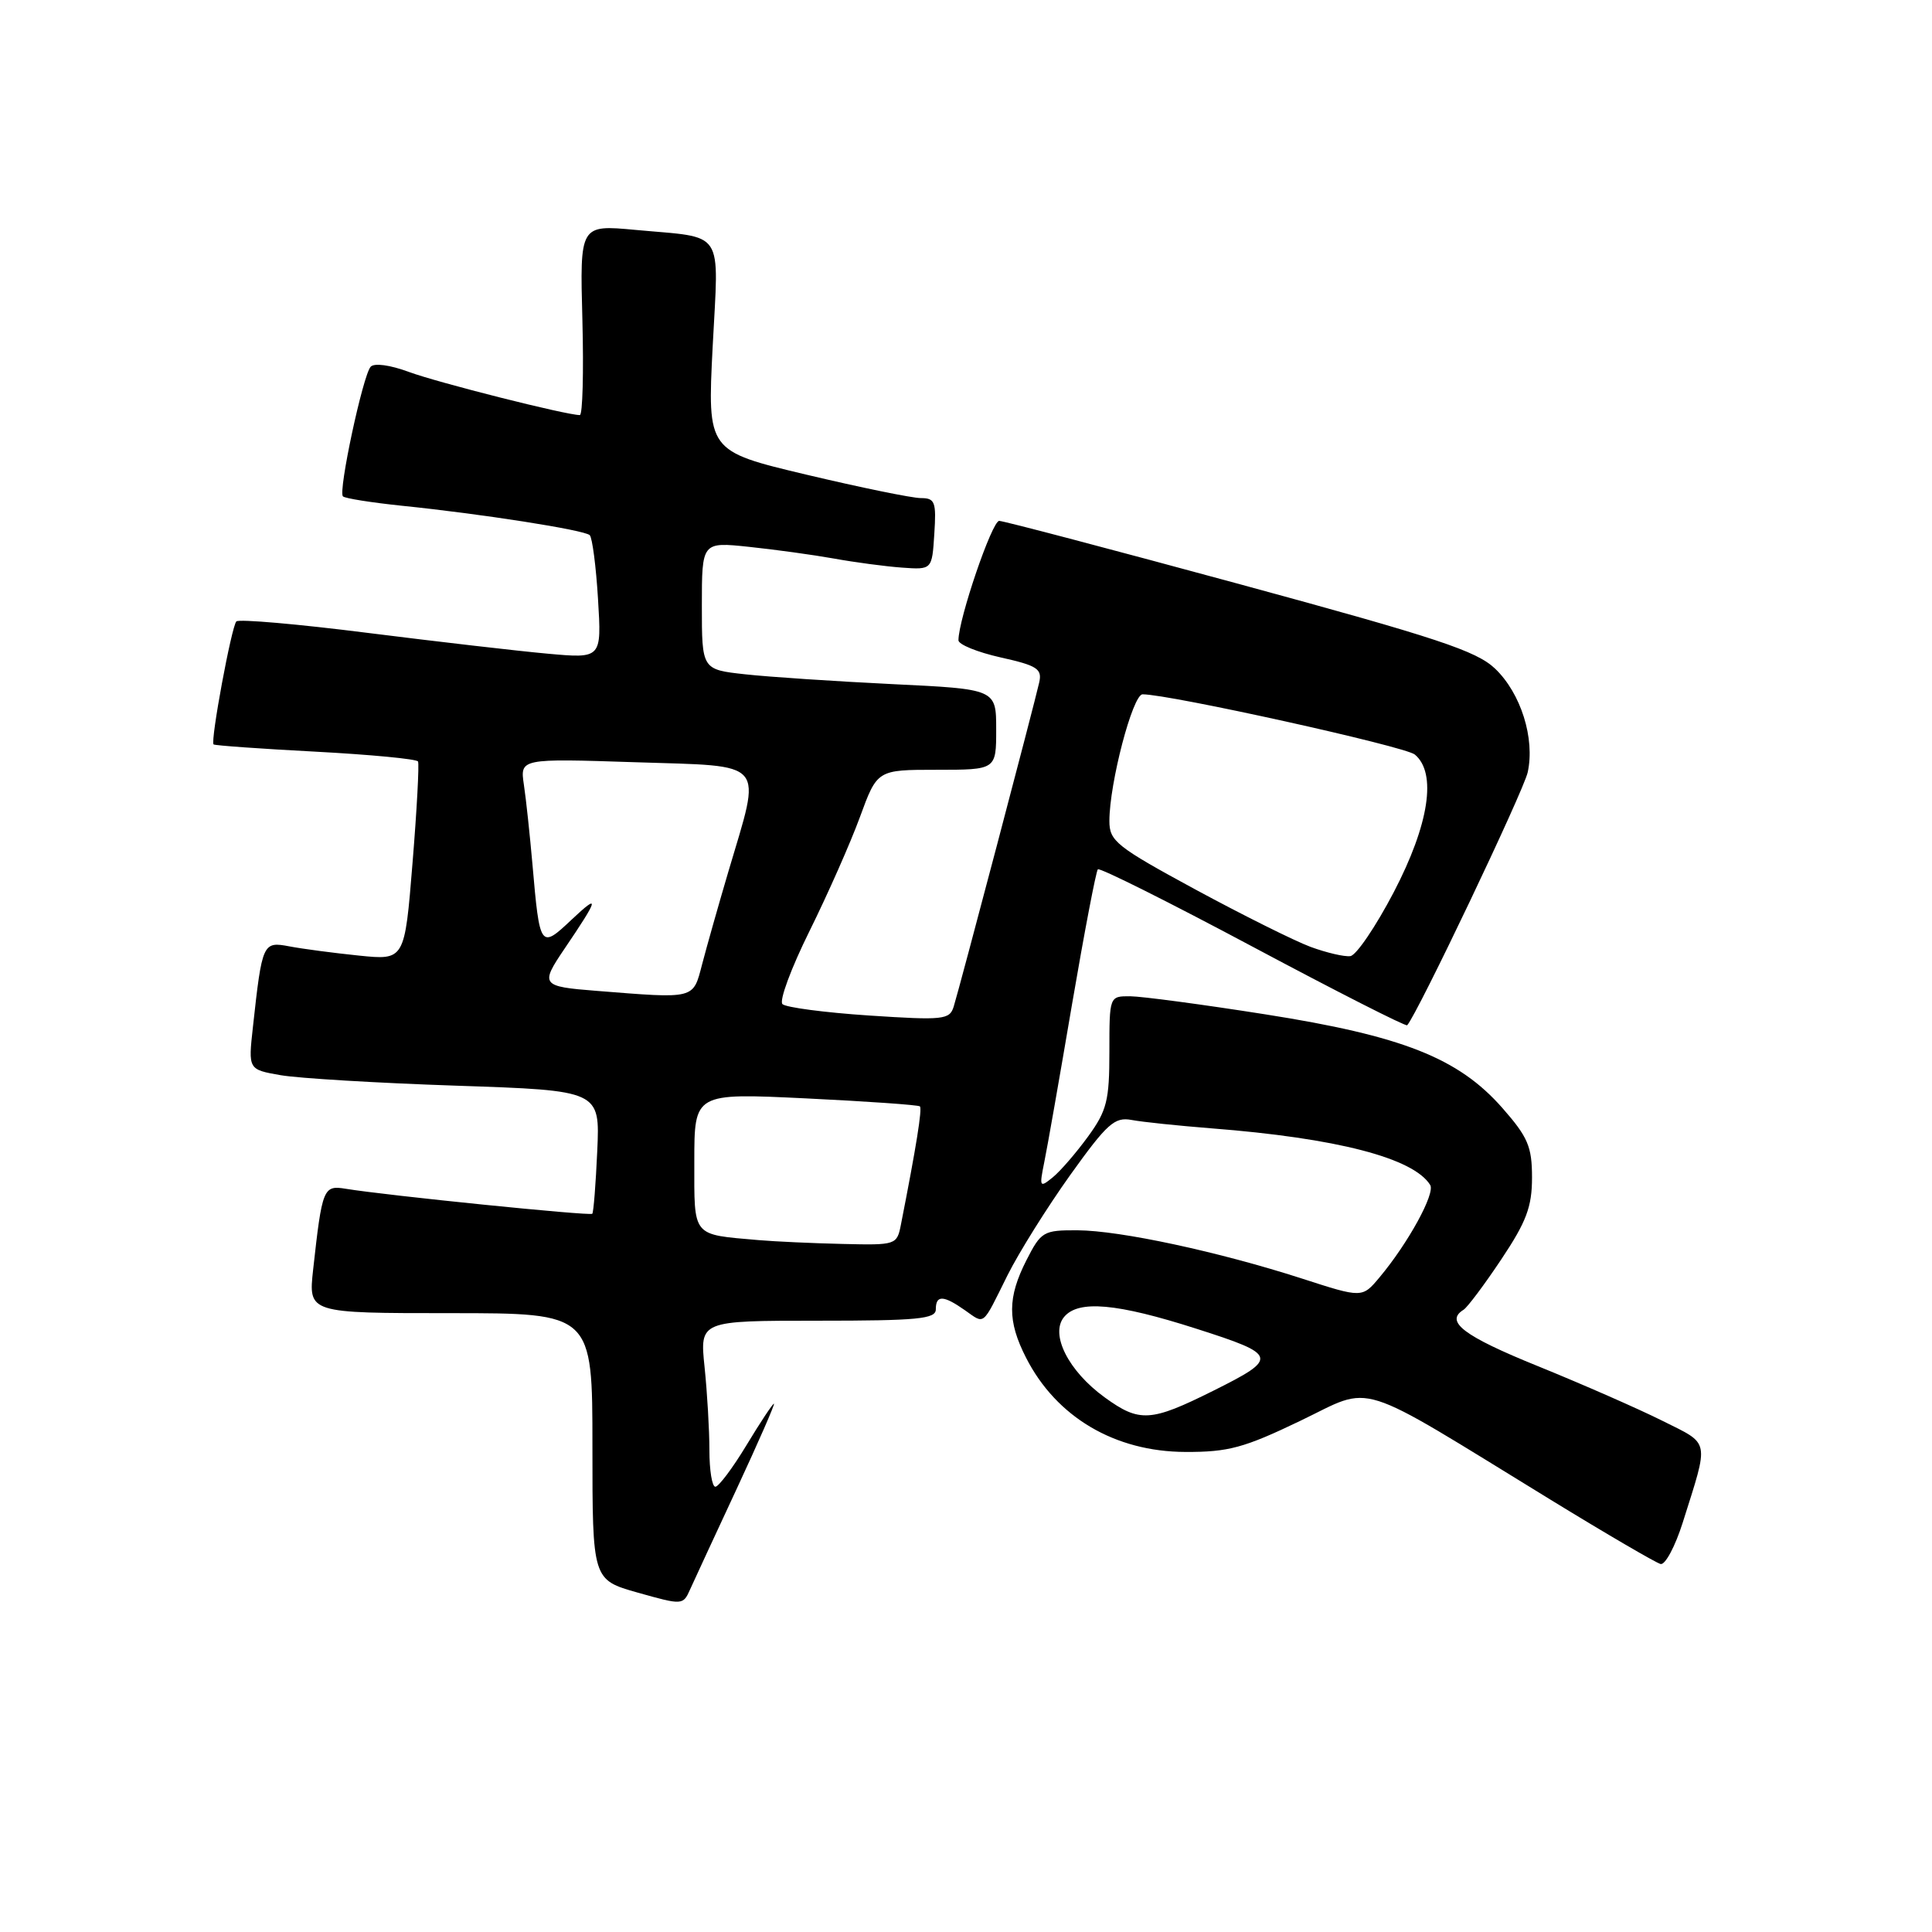 <?xml version="1.0" encoding="UTF-8" standalone="no"?>
<!DOCTYPE svg PUBLIC "-//W3C//DTD SVG 1.1//EN" "http://www.w3.org/Graphics/SVG/1.1/DTD/svg11.dtd" >
<svg xmlns="http://www.w3.org/2000/svg" xmlns:xlink="http://www.w3.org/1999/xlink" version="1.1" viewBox="0 0 256 256">
 <g >
 <path fill="currentColor"
d=" M 97.63 197.25 C 100.51 191.06 102.72 186.00 102.55 186.00 C 102.38 186.00 100.74 188.47 98.91 191.50 C 97.08 194.53 95.22 197.00 94.79 197.00 C 94.35 197.00 94.00 194.82 94.00 192.15 C 94.00 189.48 93.71 184.53 93.36 181.15 C 92.72 175.00 92.72 175.00 108.36 175.00 C 121.60 175.00 124.00 174.77 124.00 173.50 C 124.00 171.58 124.99 171.60 127.84 173.60 C 130.54 175.49 130.08 175.87 133.49 169.00 C 135.00 165.97 138.74 160.00 141.80 155.71 C 146.70 148.87 147.69 147.98 149.94 148.40 C 151.35 148.67 156.10 149.16 160.50 149.51 C 177.12 150.80 187.30 153.44 189.51 157.02 C 190.20 158.13 186.58 164.74 182.80 169.25 C 180.50 172.00 180.50 172.00 172.50 169.41 C 161.45 165.85 148.42 163.05 142.77 163.02 C 138.26 163.00 137.95 163.18 136.02 166.96 C 133.49 171.93 133.47 175.04 135.96 179.91 C 139.97 187.78 147.72 192.36 157.08 192.39 C 162.77 192.41 164.84 191.85 172.29 188.27 C 182.18 183.53 179.08 182.55 205.49 198.74 C 212.88 203.27 219.43 207.09 220.04 207.24 C 220.65 207.38 221.97 204.91 222.97 201.75 C 226.49 190.58 226.67 191.46 220.25 188.25 C 217.09 186.67 209.66 183.41 203.75 181.01 C 193.93 177.03 191.40 175.11 193.93 173.55 C 194.44 173.23 196.69 170.23 198.93 166.87 C 202.26 161.88 203.00 159.91 203.00 156.03 C 203.00 151.93 202.46 150.67 199.06 146.80 C 193.23 140.18 185.82 137.26 167.62 134.40 C 159.31 133.09 151.26 132.02 149.75 132.01 C 147.00 132.00 147.00 132.00 147.00 139.35 C 147.00 145.84 146.67 147.16 144.17 150.60 C 142.61 152.74 140.51 155.18 139.50 156.00 C 137.76 157.42 137.70 157.31 138.37 154.00 C 138.77 152.07 140.42 142.66 142.05 133.07 C 143.69 123.49 145.23 115.44 145.47 115.19 C 145.72 114.94 154.97 119.57 166.03 125.47 C 177.09 131.37 186.28 136.04 186.46 135.85 C 187.80 134.38 201.89 104.82 202.43 102.33 C 203.41 97.85 201.53 91.88 198.12 88.61 C 195.65 86.25 190.50 84.54 164.35 77.43 C 147.38 72.82 133.01 69.03 132.40 69.02 C 131.45 69.00 127.00 82.04 127.00 84.84 C 127.00 85.40 129.51 86.42 132.58 87.11 C 137.44 88.19 138.11 88.63 137.70 90.43 C 137.09 93.20 127.12 130.99 126.37 133.38 C 125.83 135.12 125.02 135.21 115.14 134.56 C 109.29 134.17 104.13 133.49 103.68 133.05 C 103.22 132.61 104.84 128.26 107.26 123.38 C 109.68 118.49 112.69 111.69 113.95 108.25 C 116.24 102.00 116.24 102.00 124.12 102.00 C 132.00 102.00 132.00 102.00 132.00 96.66 C 132.00 91.31 132.00 91.31 118.25 90.65 C 110.69 90.28 101.91 89.70 98.75 89.35 C 93.00 88.72 93.00 88.72 93.00 80.26 C 93.00 71.80 93.00 71.80 99.25 72.46 C 102.69 72.82 107.75 73.52 110.50 74.01 C 113.25 74.51 117.30 75.05 119.50 75.21 C 123.50 75.50 123.50 75.50 123.80 70.75 C 124.08 66.50 123.89 66.00 122.02 66.00 C 120.87 66.00 114.04 64.60 106.83 62.89 C 93.73 59.77 93.73 59.77 94.43 45.97 C 95.24 30.11 96.21 31.58 84.17 30.46 C 76.83 29.78 76.83 29.78 77.17 42.39 C 77.35 49.33 77.20 55.00 76.83 55.00 C 75.03 55.00 57.98 50.69 54.20 49.29 C 51.69 48.36 49.58 48.07 49.11 48.60 C 48.08 49.76 44.79 65.13 45.44 65.77 C 45.71 66.04 49.20 66.59 53.21 67.01 C 63.80 68.09 77.40 70.22 78.14 70.91 C 78.48 71.23 78.98 75.05 79.24 79.38 C 79.72 87.26 79.72 87.26 72.61 86.62 C 68.70 86.27 57.95 85.02 48.71 83.86 C 39.48 82.69 31.66 82.01 31.32 82.34 C 30.68 82.99 27.86 98.19 28.30 98.64 C 28.45 98.78 34.53 99.22 41.82 99.60 C 49.11 99.99 55.21 100.57 55.39 100.90 C 55.56 101.23 55.24 107.29 54.66 114.37 C 53.62 127.24 53.62 127.24 47.56 126.62 C 44.23 126.28 40.08 125.73 38.35 125.40 C 34.82 124.73 34.74 124.92 33.51 136.11 C 32.89 141.72 32.89 141.72 37.20 142.47 C 39.56 142.88 50.05 143.51 60.50 143.86 C 79.50 144.50 79.50 144.50 79.14 152.50 C 78.94 156.90 78.65 160.65 78.48 160.83 C 78.19 161.14 51.25 158.41 45.82 157.52 C 42.84 157.03 42.69 157.41 41.49 168.25 C 40.86 174.00 40.86 174.00 59.68 174.00 C 78.50 174.00 78.50 174.00 78.50 191.67 C 78.50 209.33 78.50 209.33 84.50 211.03 C 90.44 212.70 90.51 212.70 91.44 210.61 C 91.96 209.45 94.75 203.44 97.63 197.25 Z  M 146.39 185.17 C 141.56 181.67 139.10 176.79 141.00 174.50 C 142.89 172.23 147.98 172.68 158.55 176.07 C 169.34 179.52 169.46 179.95 160.77 184.28 C 152.47 188.42 151.00 188.51 146.39 185.17 Z  M 100.50 164.32 C 91.61 163.54 92.00 164.02 92.00 153.90 C 92.00 144.83 92.00 144.83 106.75 145.54 C 114.86 145.93 121.67 146.41 121.89 146.60 C 122.22 146.89 121.41 151.95 119.38 162.25 C 118.85 164.96 118.75 165.00 111.67 164.83 C 107.73 164.74 102.70 164.51 100.50 164.32 Z  M 79.00 131.29 C 71.72 130.72 71.56 130.50 74.77 125.76 C 79.36 118.99 79.54 118.28 75.75 121.85 C 71.60 125.77 71.52 125.67 70.55 114.50 C 70.21 110.65 69.71 105.92 69.42 104.00 C 68.90 100.50 68.90 100.50 84.20 101.00 C 101.83 101.58 100.94 100.52 96.51 115.50 C 95.21 119.90 93.65 125.41 93.04 127.75 C 91.81 132.45 92.22 132.34 79.00 131.29 Z  M 173.64 125.46 C 171.52 124.67 164.66 121.25 158.39 117.86 C 147.92 112.18 147.00 111.45 147.00 108.79 C 147.00 103.77 150.09 92.00 151.40 92.00 C 154.99 92.00 186.17 98.90 187.47 99.98 C 190.41 102.42 189.37 109.23 184.68 118.22 C 182.30 122.77 179.71 126.59 178.93 126.69 C 178.14 126.80 175.76 126.24 173.64 125.46 Z "/>
</g>
</svg>